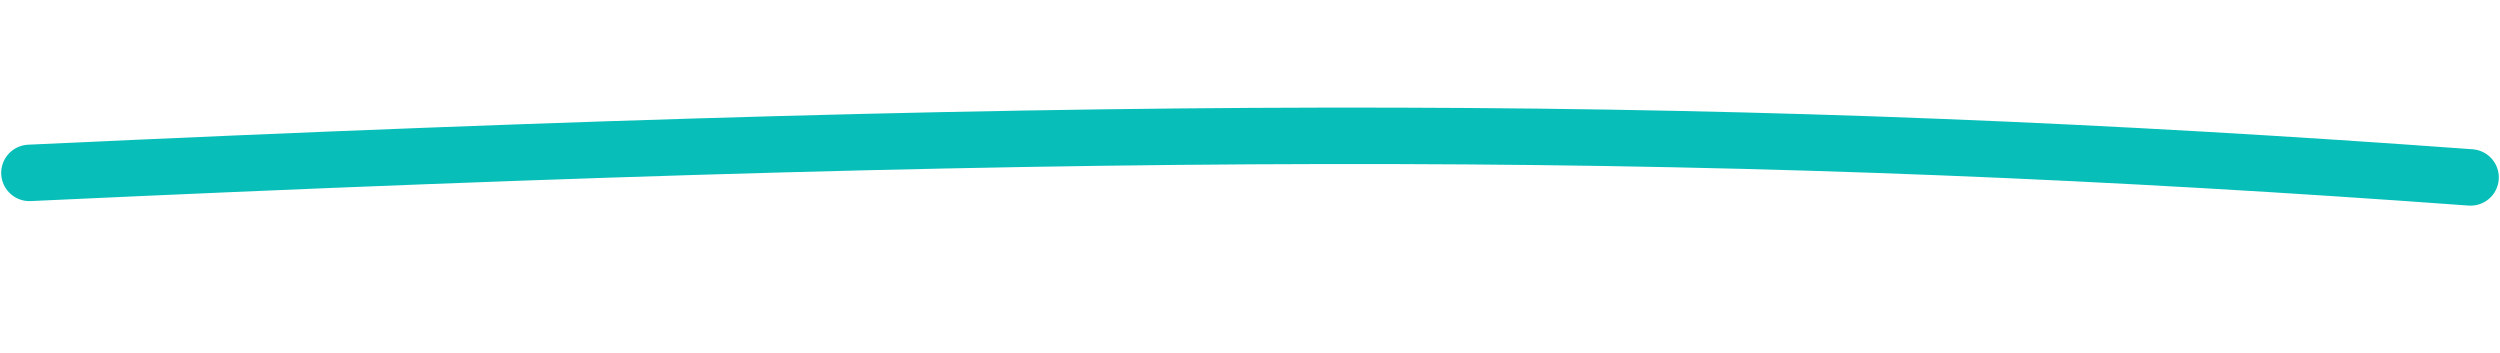 <svg width="255" height="36" viewBox="0 0 255 36" fill="none" xmlns="http://www.w3.org/2000/svg">

<defs>
    <linearGradient id="Gradient1">
      <stop class="stop1" offset="0%" />
      <stop class="stop2" offset="100%" />
    </linearGradient>
  </defs>
  <style>
    #rect1 {
      fill: url(#Gradient1);
    }
    .stop1 {
      stop-color: #07beb8;
    }
    .stop2 {
      stop-color: #07beb8;
    }
  </style>

<path d="M3 17.635C116.771 12.341 178.178 12.704 252 18.097" stroke="url(#Gradient1)"
 stroke-width="5.757" stroke-linecap="round"/>
</svg>
